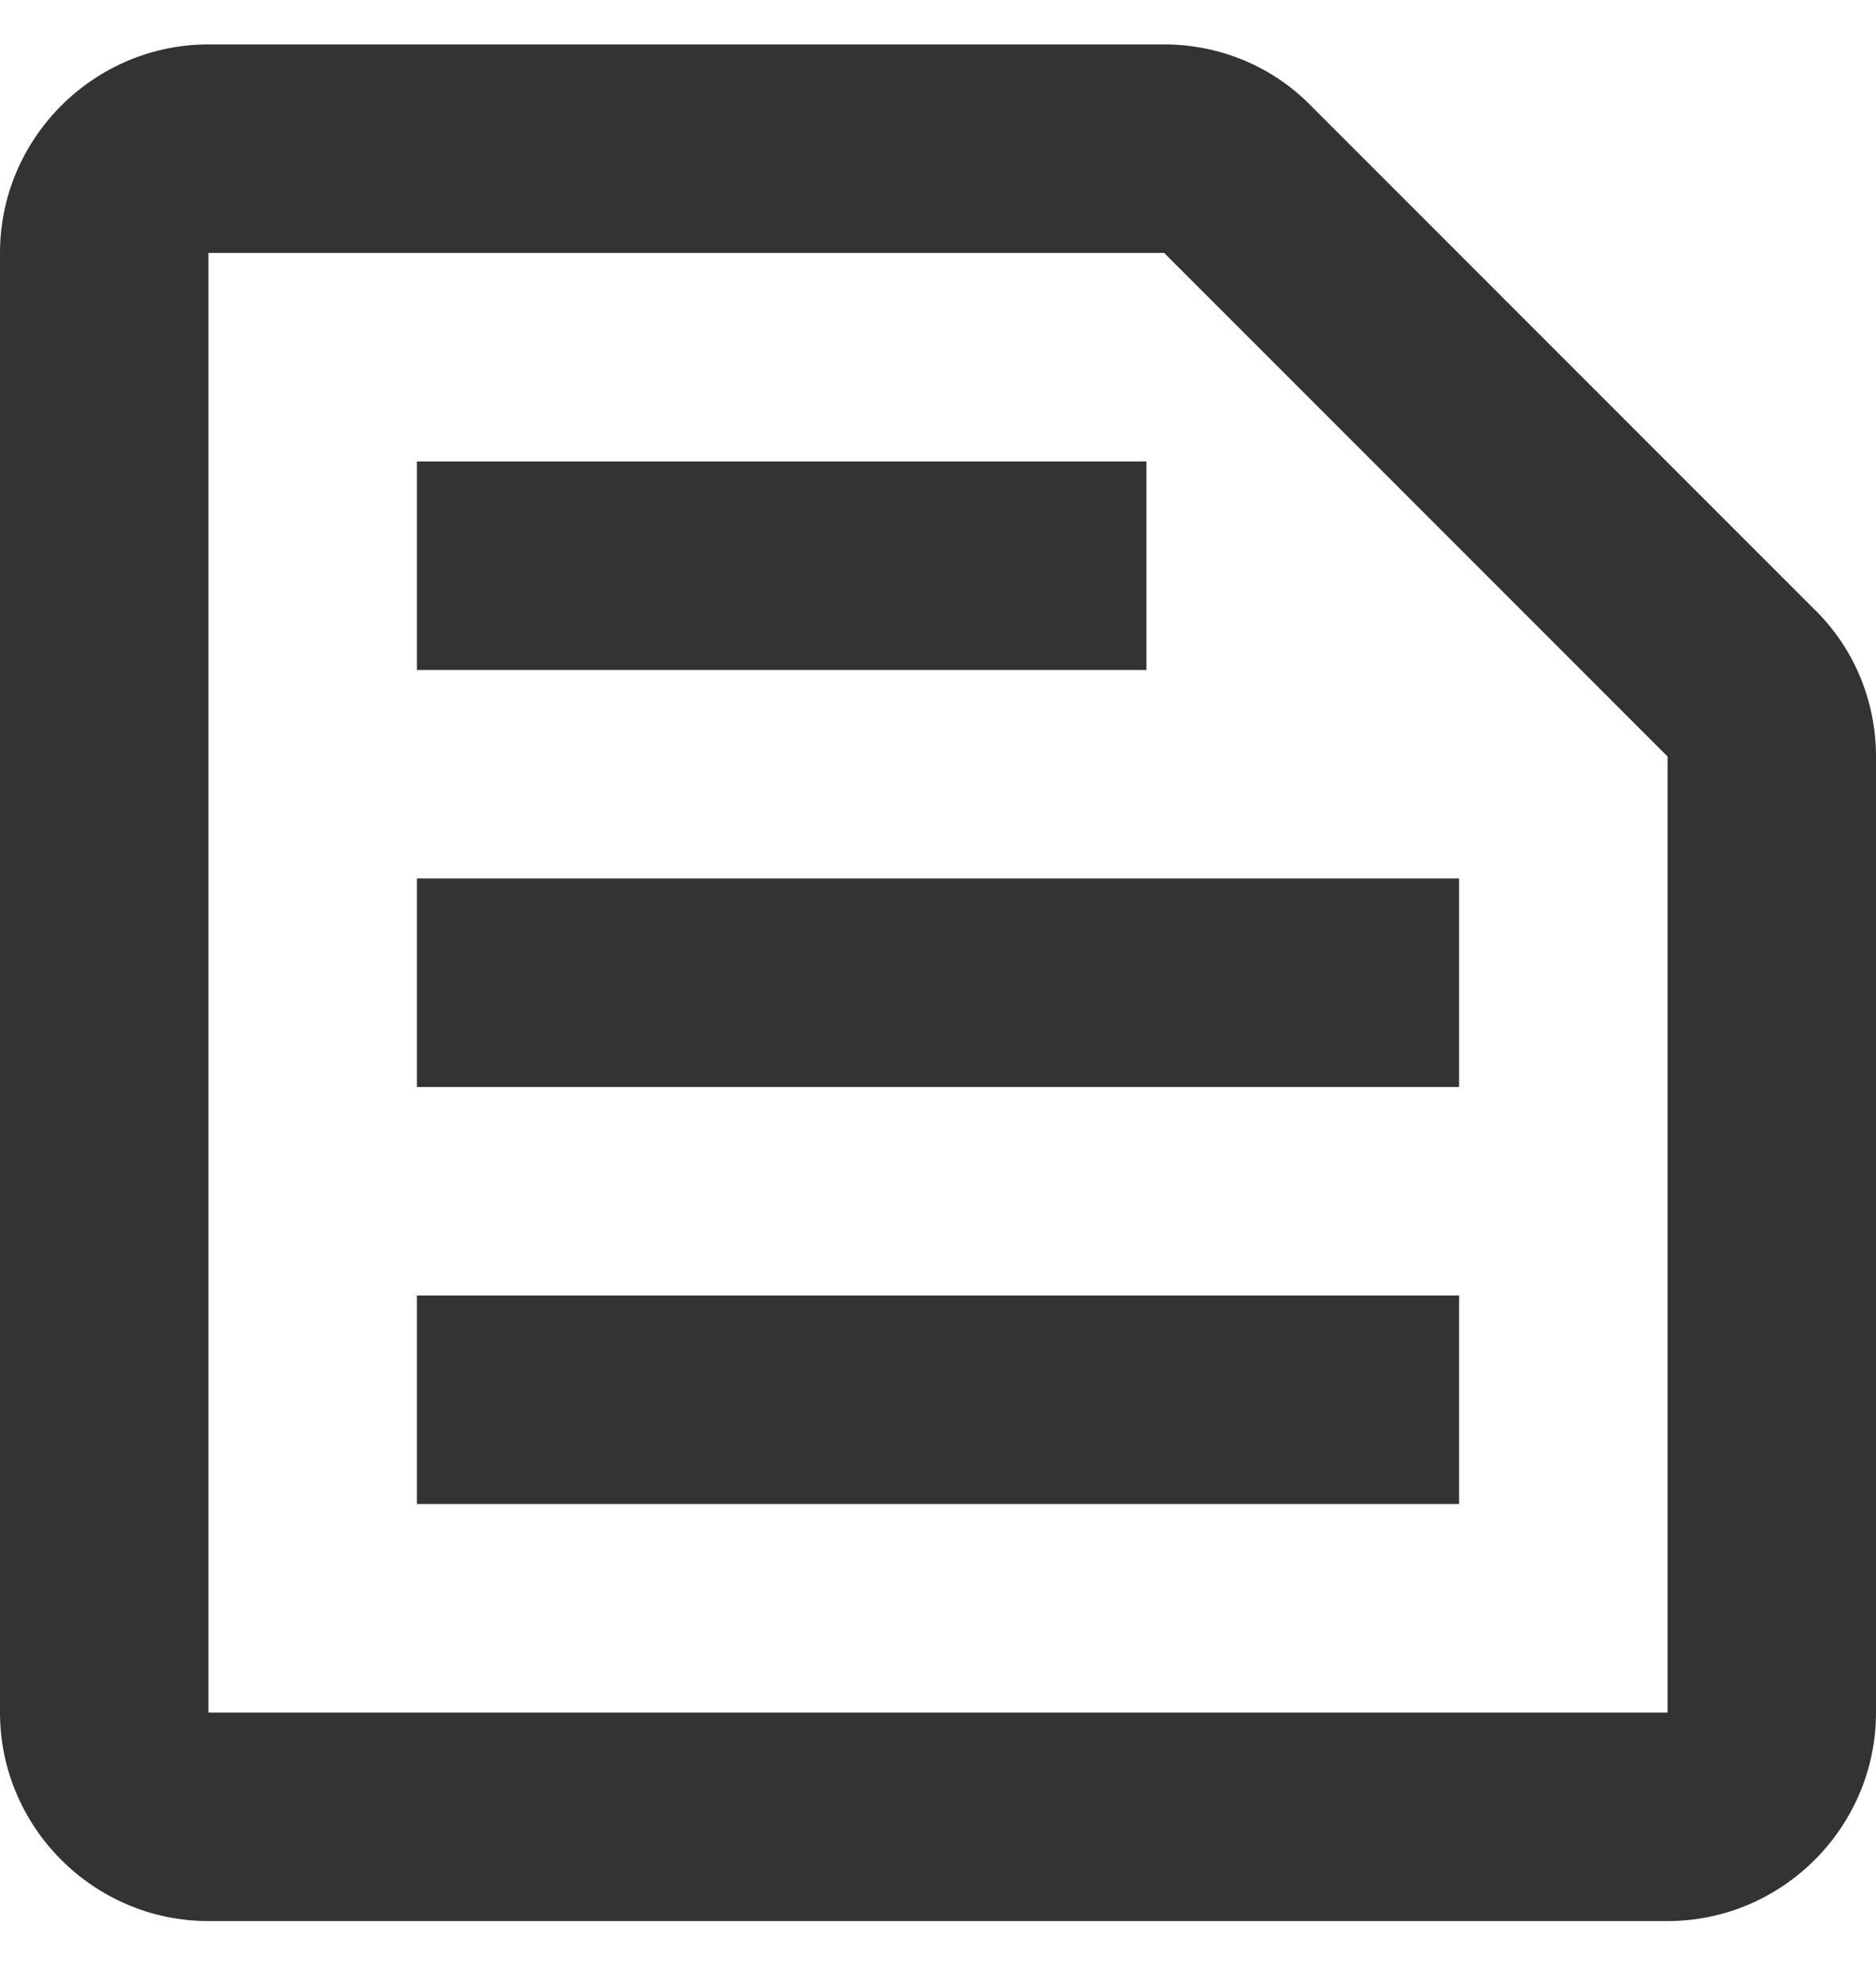 <svg width="18" height="19" viewBox="0 0 18 19" fill="none" xmlns="http://www.w3.org/2000/svg">
<path d="M11.17 2.426L16 7.256V16.426H2V2.426H11.17ZM11.17 0.426H2C0.9 0.426 0 1.326 0 2.426V16.426C0 17.526 0.9 18.426 2 18.426H16C17.1 18.426 18 17.526 18 16.426V7.256C18 6.726 17.79 6.216 17.41 5.846L12.58 1.016C12.21 0.636 11.7 0.426 11.17 0.426ZM4 12.426H14V14.426H4V12.426ZM4 8.426H14V10.426H4V8.426ZM4 4.426H11V6.426H4V4.426Z" fill="#333333"/>
</svg>
